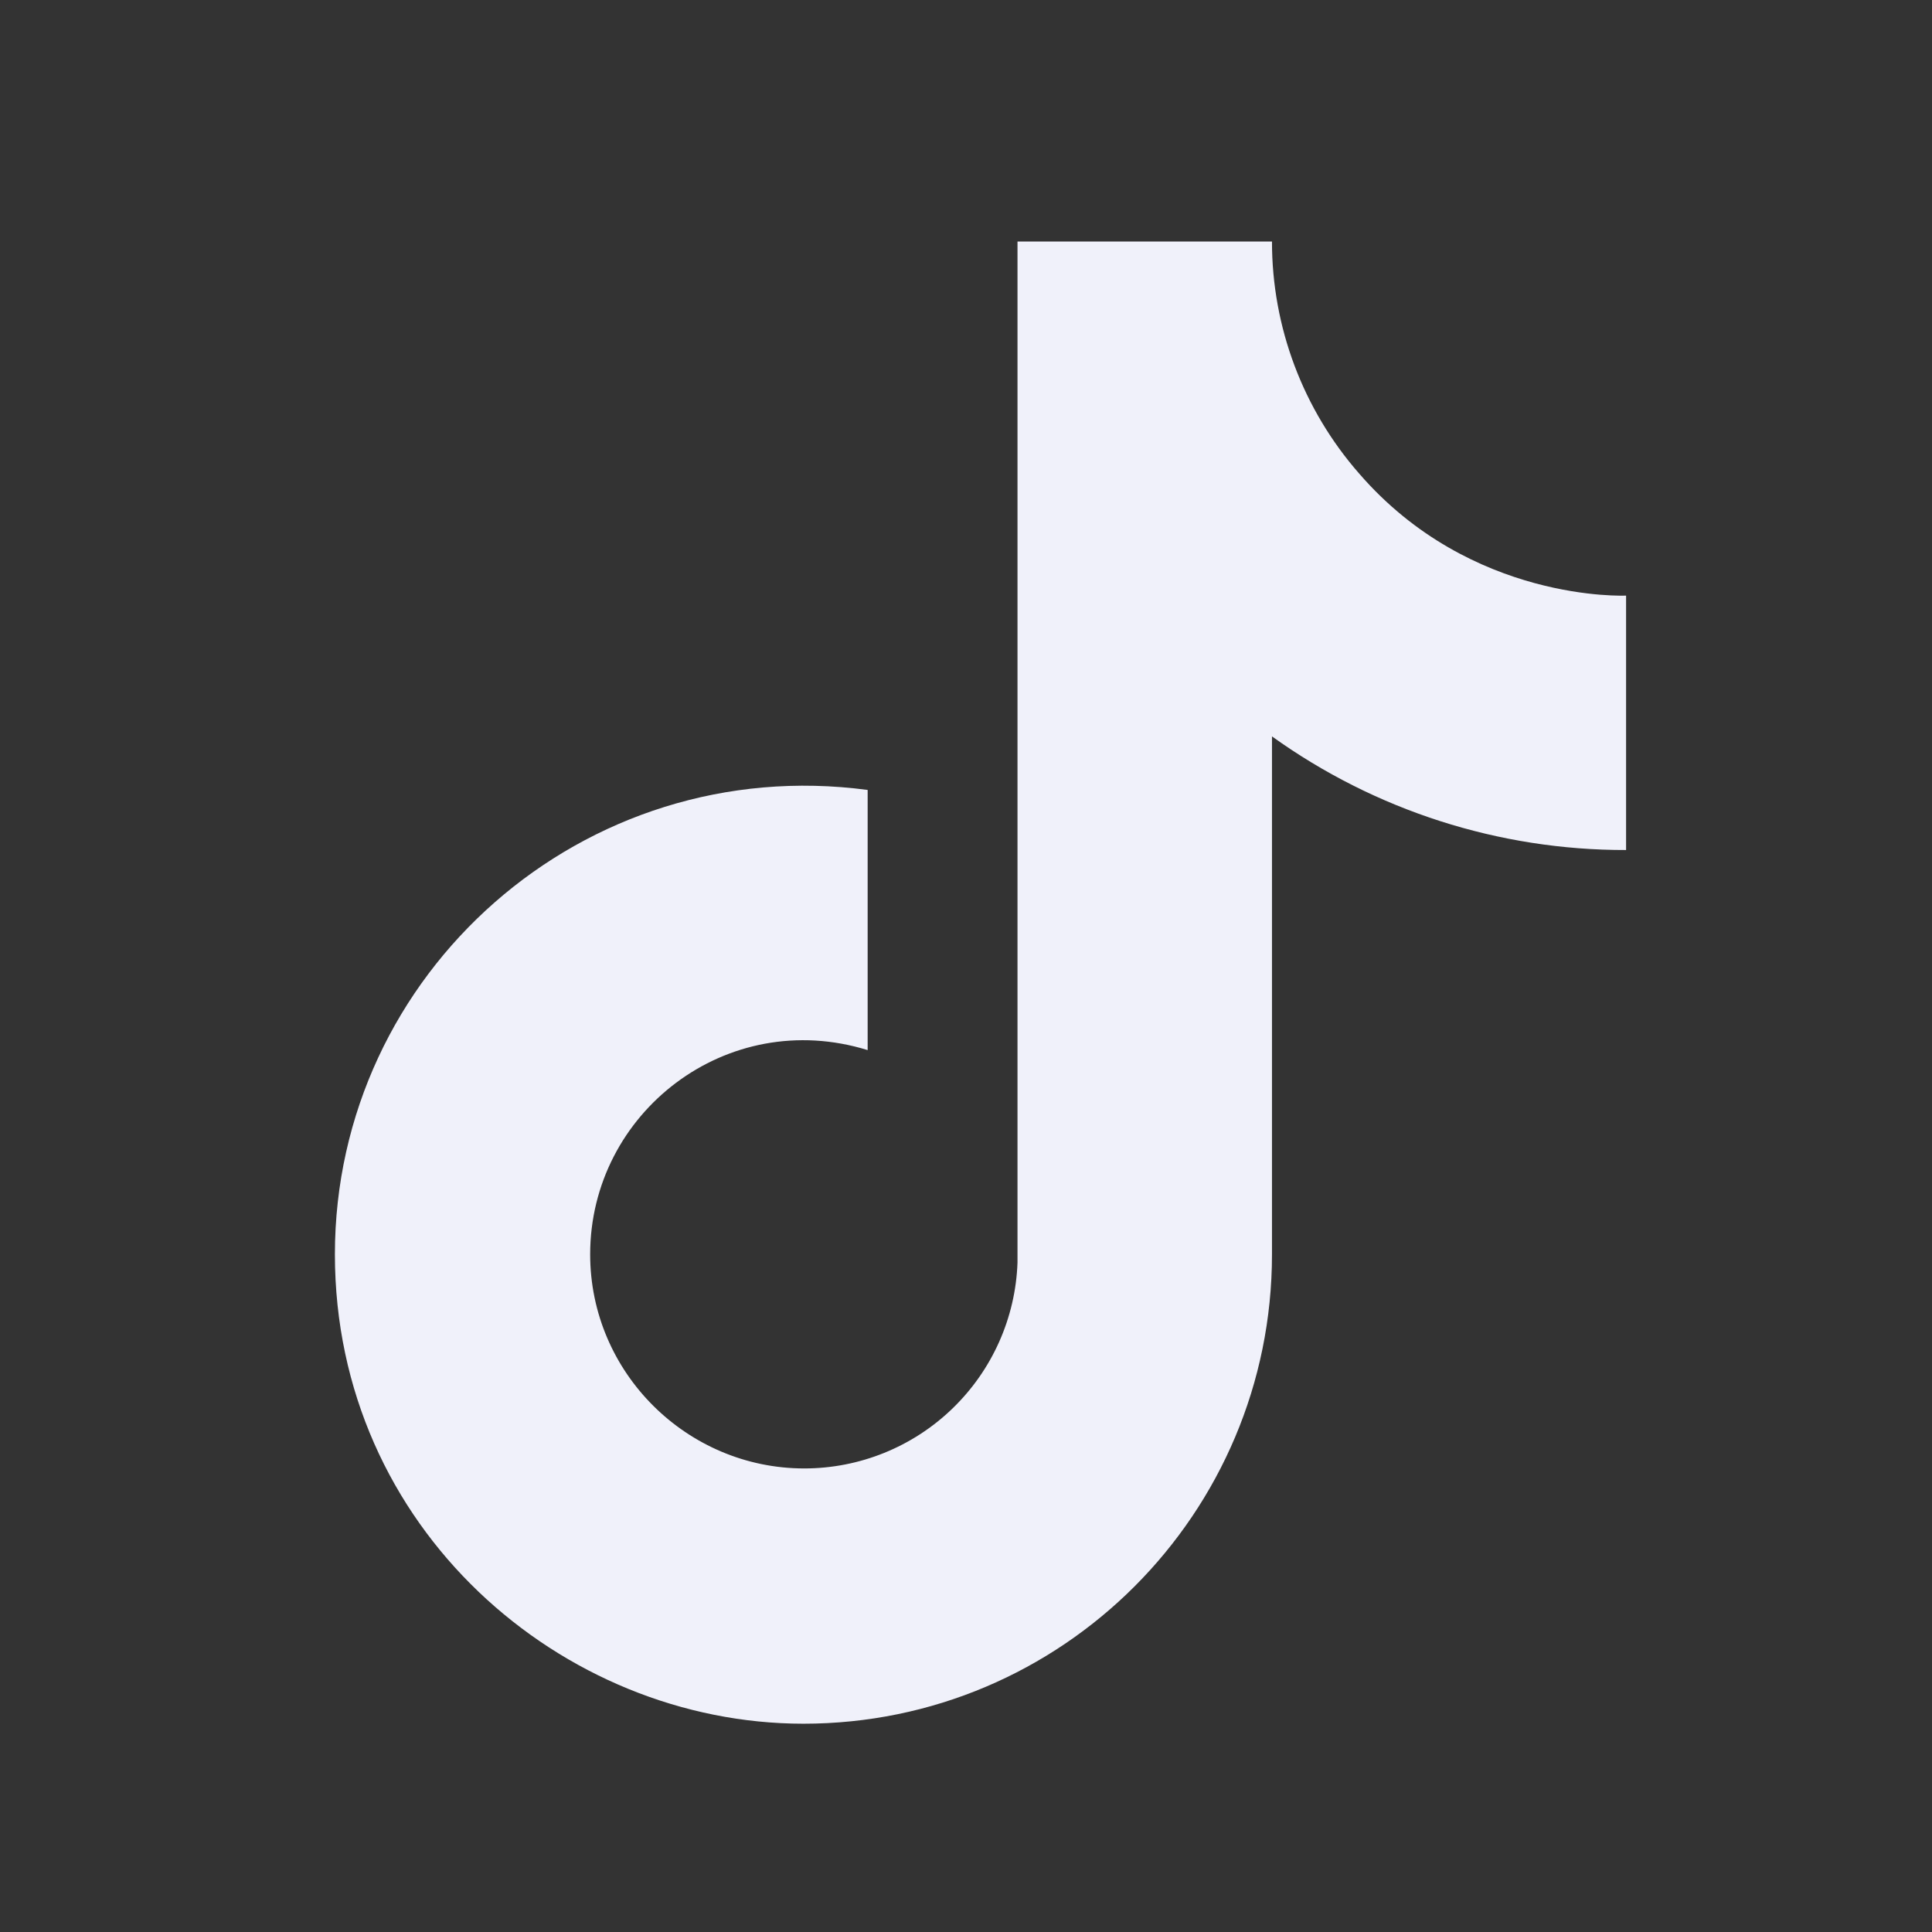 <svg width="32" height="32" viewBox="0 0 32 32" fill="none" xmlns="http://www.w3.org/2000/svg">
<rect x="0" y="0" width="32" height="32" fill="#333333" stroke="none"/>
<path d="M22.514 7.846C21.581 6.782 21.067 5.415 21.068 4H16.853V20.912C16.821 21.827 16.434 22.694 15.775 23.33C15.117 23.966 14.237 24.322 13.321 24.322C11.384 24.322 9.775 22.74 9.775 20.776C9.775 18.43 12.039 16.671 14.371 17.393V13.084C9.666 12.456 5.547 16.111 5.547 20.776C5.547 25.318 9.311 28.55 13.307 28.55C17.59 28.55 21.068 25.072 21.068 20.776V12.197C22.777 13.424 24.828 14.083 26.933 14.079V9.865C26.933 9.865 24.368 9.987 22.514 7.846Z" fill="#F0F1FA"/>
</svg>
